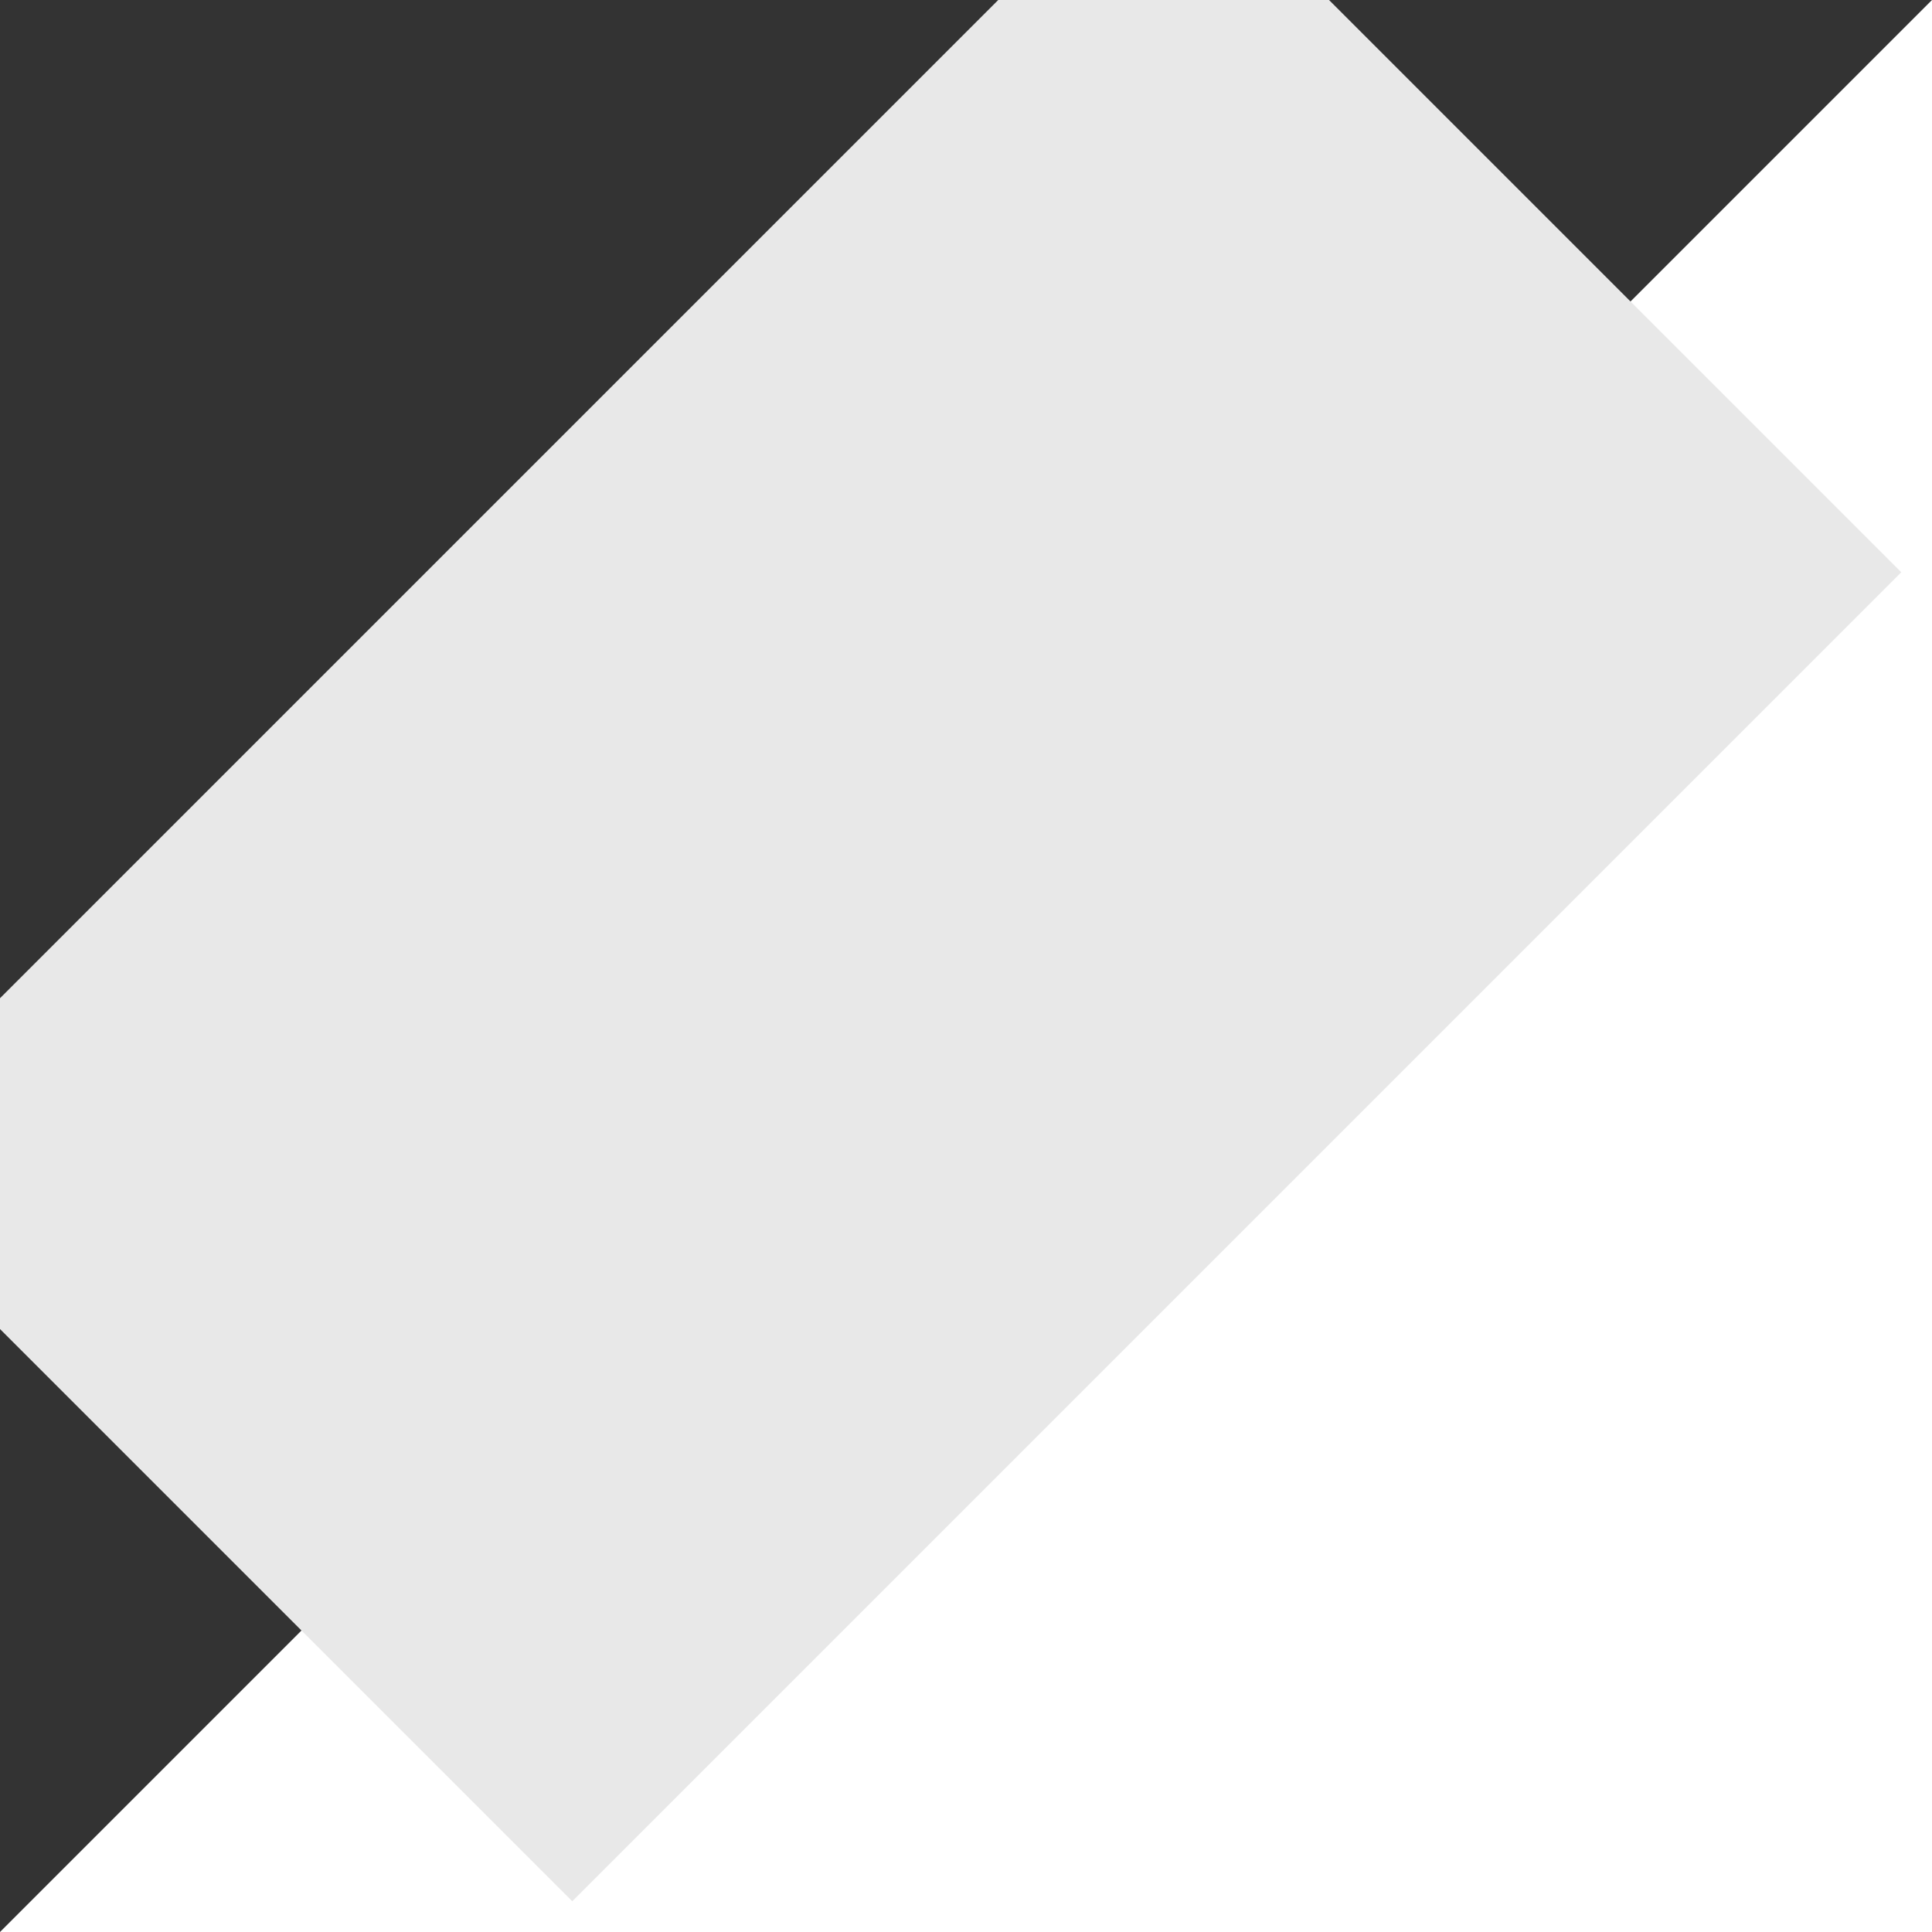 <svg viewBox="0 0 1.852 1.852" xmlns="http://www.w3.org/2000/svg" >
    
    <rect x="0" y="0" width="1.852" height="1.852" fill="#333333" stroke="none"/>
    
    <path style="fill:#fff;fill-opacity:1;stroke:none" d="M 1.852,1.852 H 0 L 1.852,0 Z" />
    <path style="fill:none;stroke:#e8e8e8;stroke-width:1px" d="M 0.195,1.469 1.469,0.195"
    shape-rendering="geometricPrecision" vector-effect="non-scaling-stroke" />
  </svg>